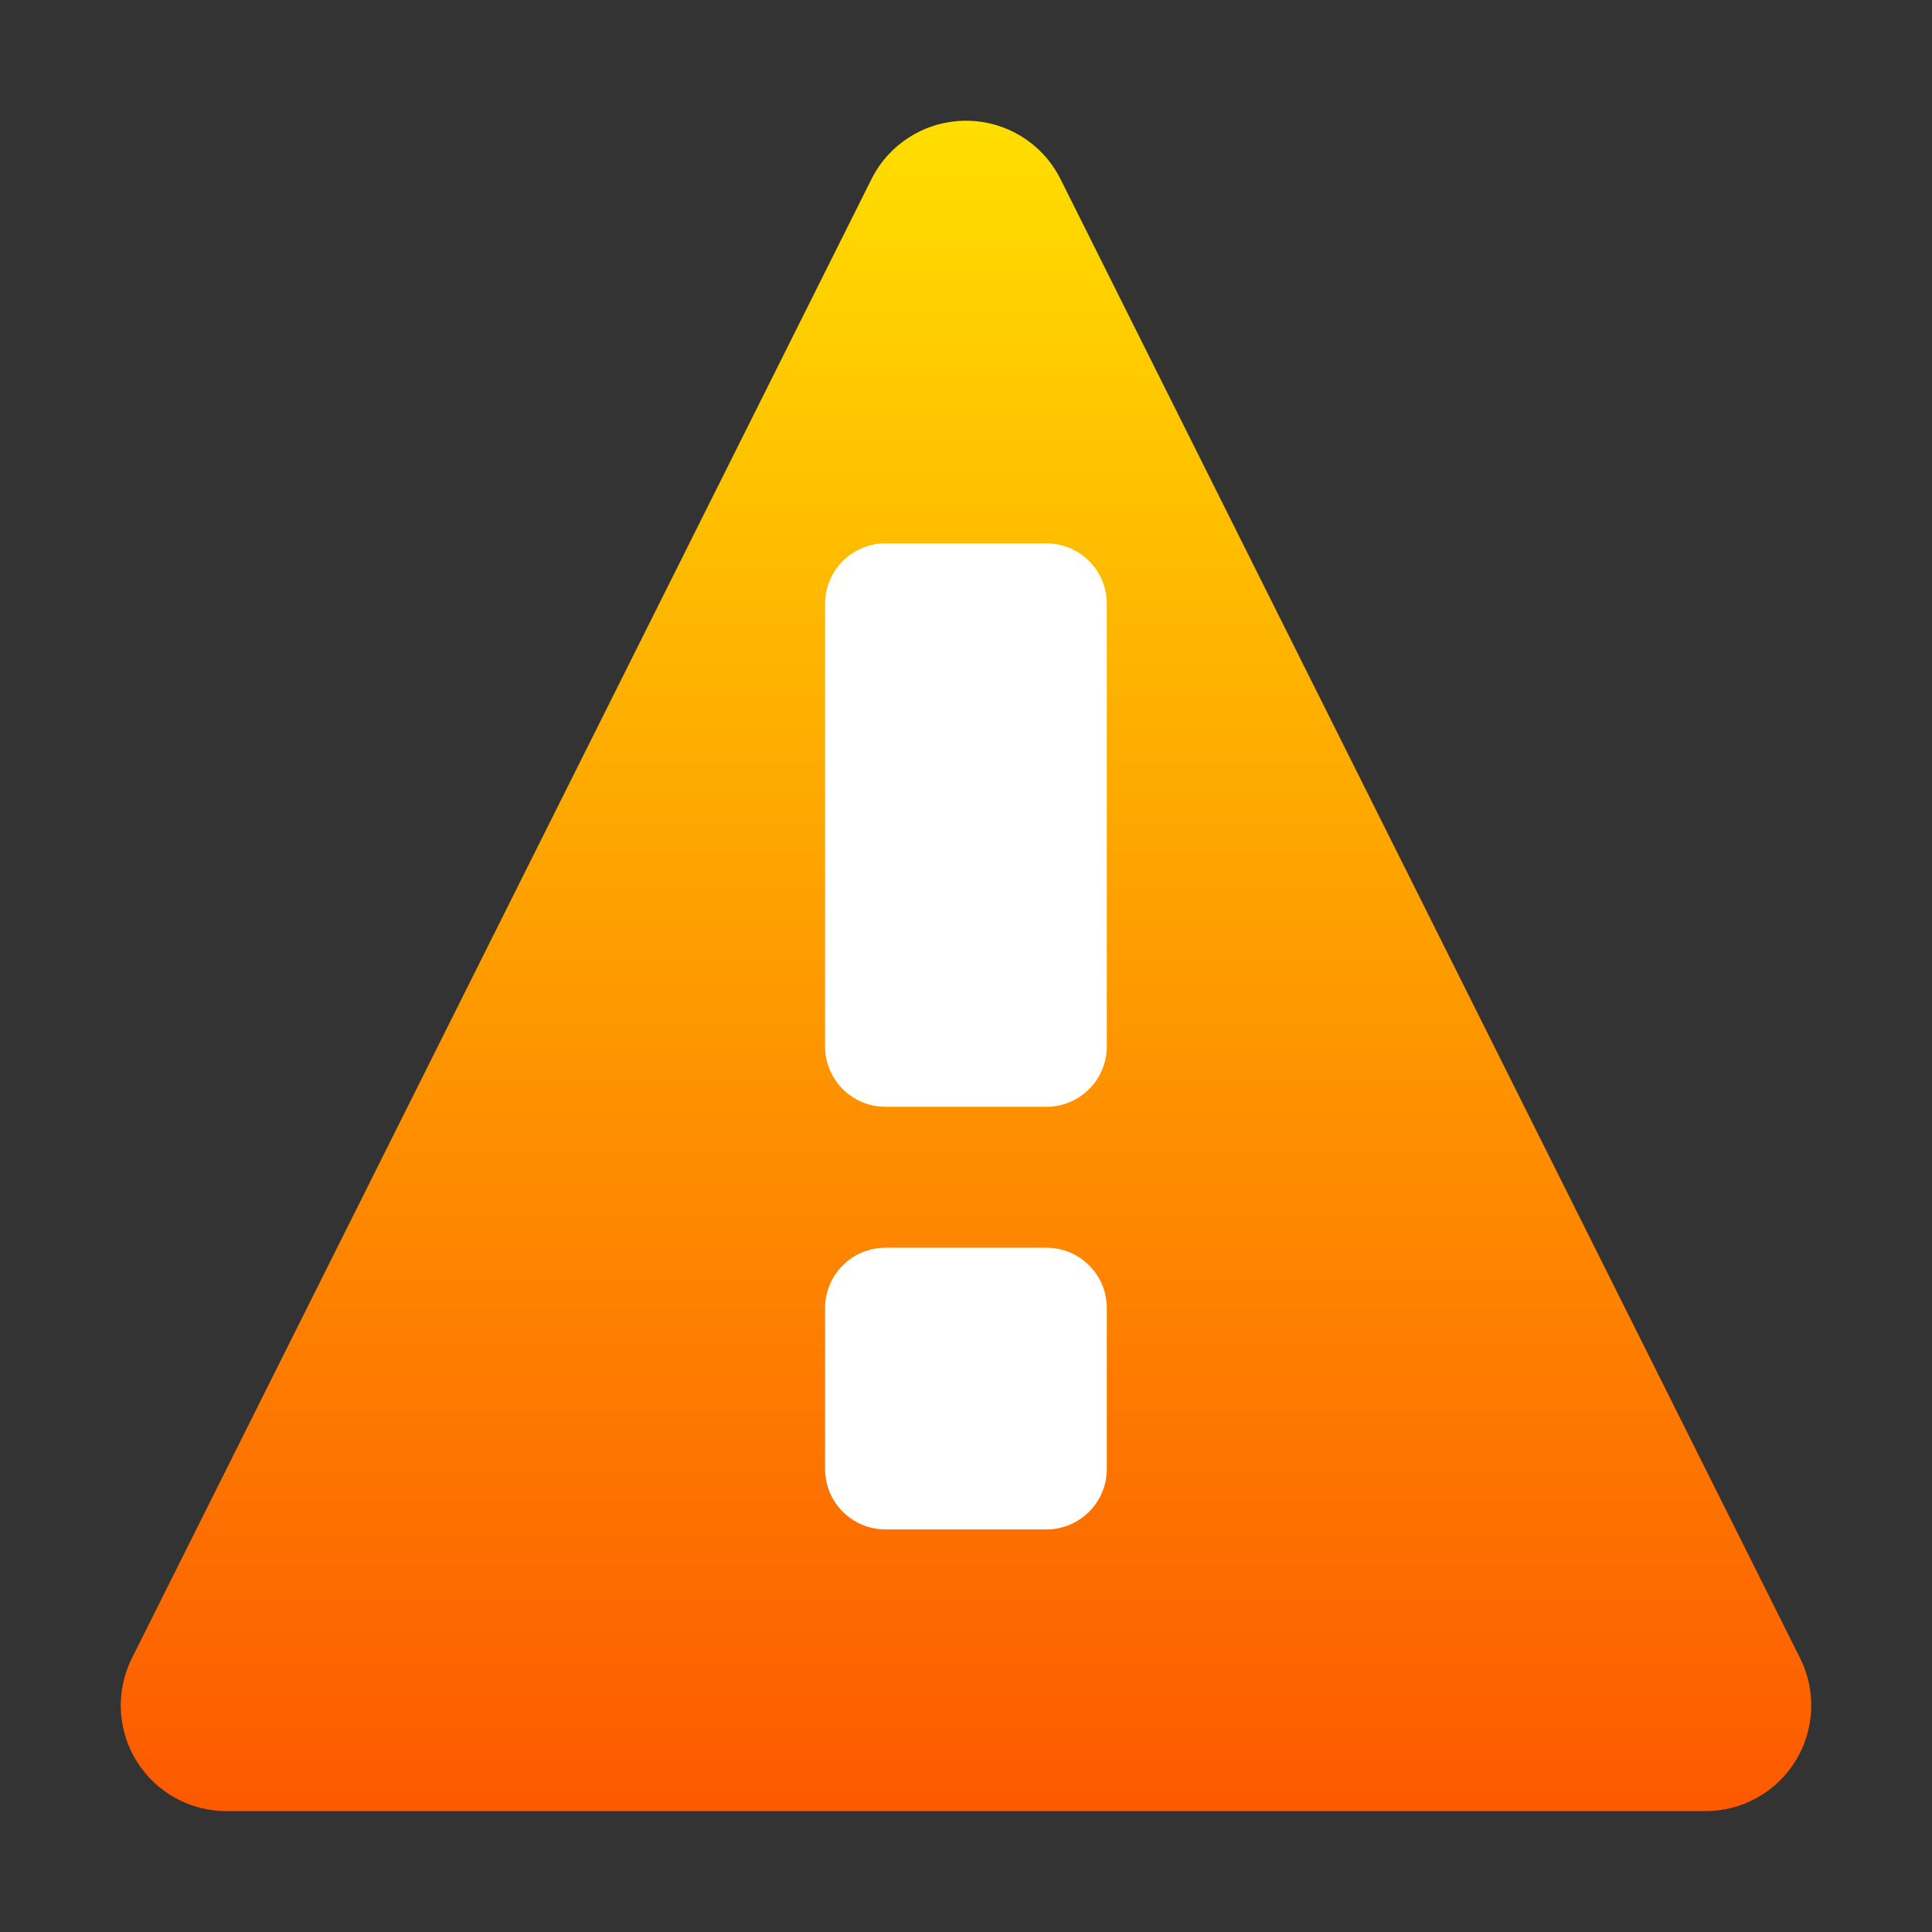 <svg width="16" height="16" viewBox="0 0 16 16" fill="none" xmlns="http://www.w3.org/2000/svg">
<rect x="0" y="0" width="16" height="16" fill="#333333" stroke="none"/>
<path d="M8.007 1C7.843 0.999 7.682 1.043 7.543 1.129C7.403 1.214 7.29 1.337 7.217 1.484L1.092 13.733C1.026 13.866 0.994 14.014 1.001 14.164C1.008 14.312 1.052 14.457 1.131 14.584C1.209 14.711 1.319 14.816 1.449 14.888C1.579 14.961 1.726 14.999 1.875 14.999H14.125C14.274 14.999 14.421 14.961 14.551 14.888C14.681 14.816 14.791 14.711 14.869 14.584C14.948 14.457 14.992 14.312 14.999 14.164C15.006 14.014 14.974 13.866 14.908 13.733L8.783 1.484C8.711 1.339 8.6 1.218 8.463 1.132C8.326 1.047 8.168 1.001 8.007 1V1Z" fill="url(#paint0_linear)"/>
<path d="M7.333 4.5C7.057 4.5 6.833 4.724 6.833 5V8.666C6.833 8.942 7.057 9.166 7.333 9.166H8.666C8.942 9.166 9.166 8.942 9.166 8.666V5C9.166 4.724 8.942 4.5 8.666 4.5H7.333ZM7.333 10.333C7.057 10.333 6.833 10.556 6.833 10.833V12.166C6.833 12.442 7.057 12.666 7.333 12.666H8.666C8.942 12.666 9.166 12.442 9.166 12.166V10.833C9.166 10.556 8.942 10.333 8.666 10.333H7.333Z" fill="white"/>
<defs>
<linearGradient id="paint0_linear" x1="8" y1="14.999" x2="8" y2="1" gradientUnits="userSpaceOnUse">
<stop stop-color="#FD5900"/>
<stop offset="1" stop-color="#FFDE00"/>
</linearGradient>
</defs>
</svg>

